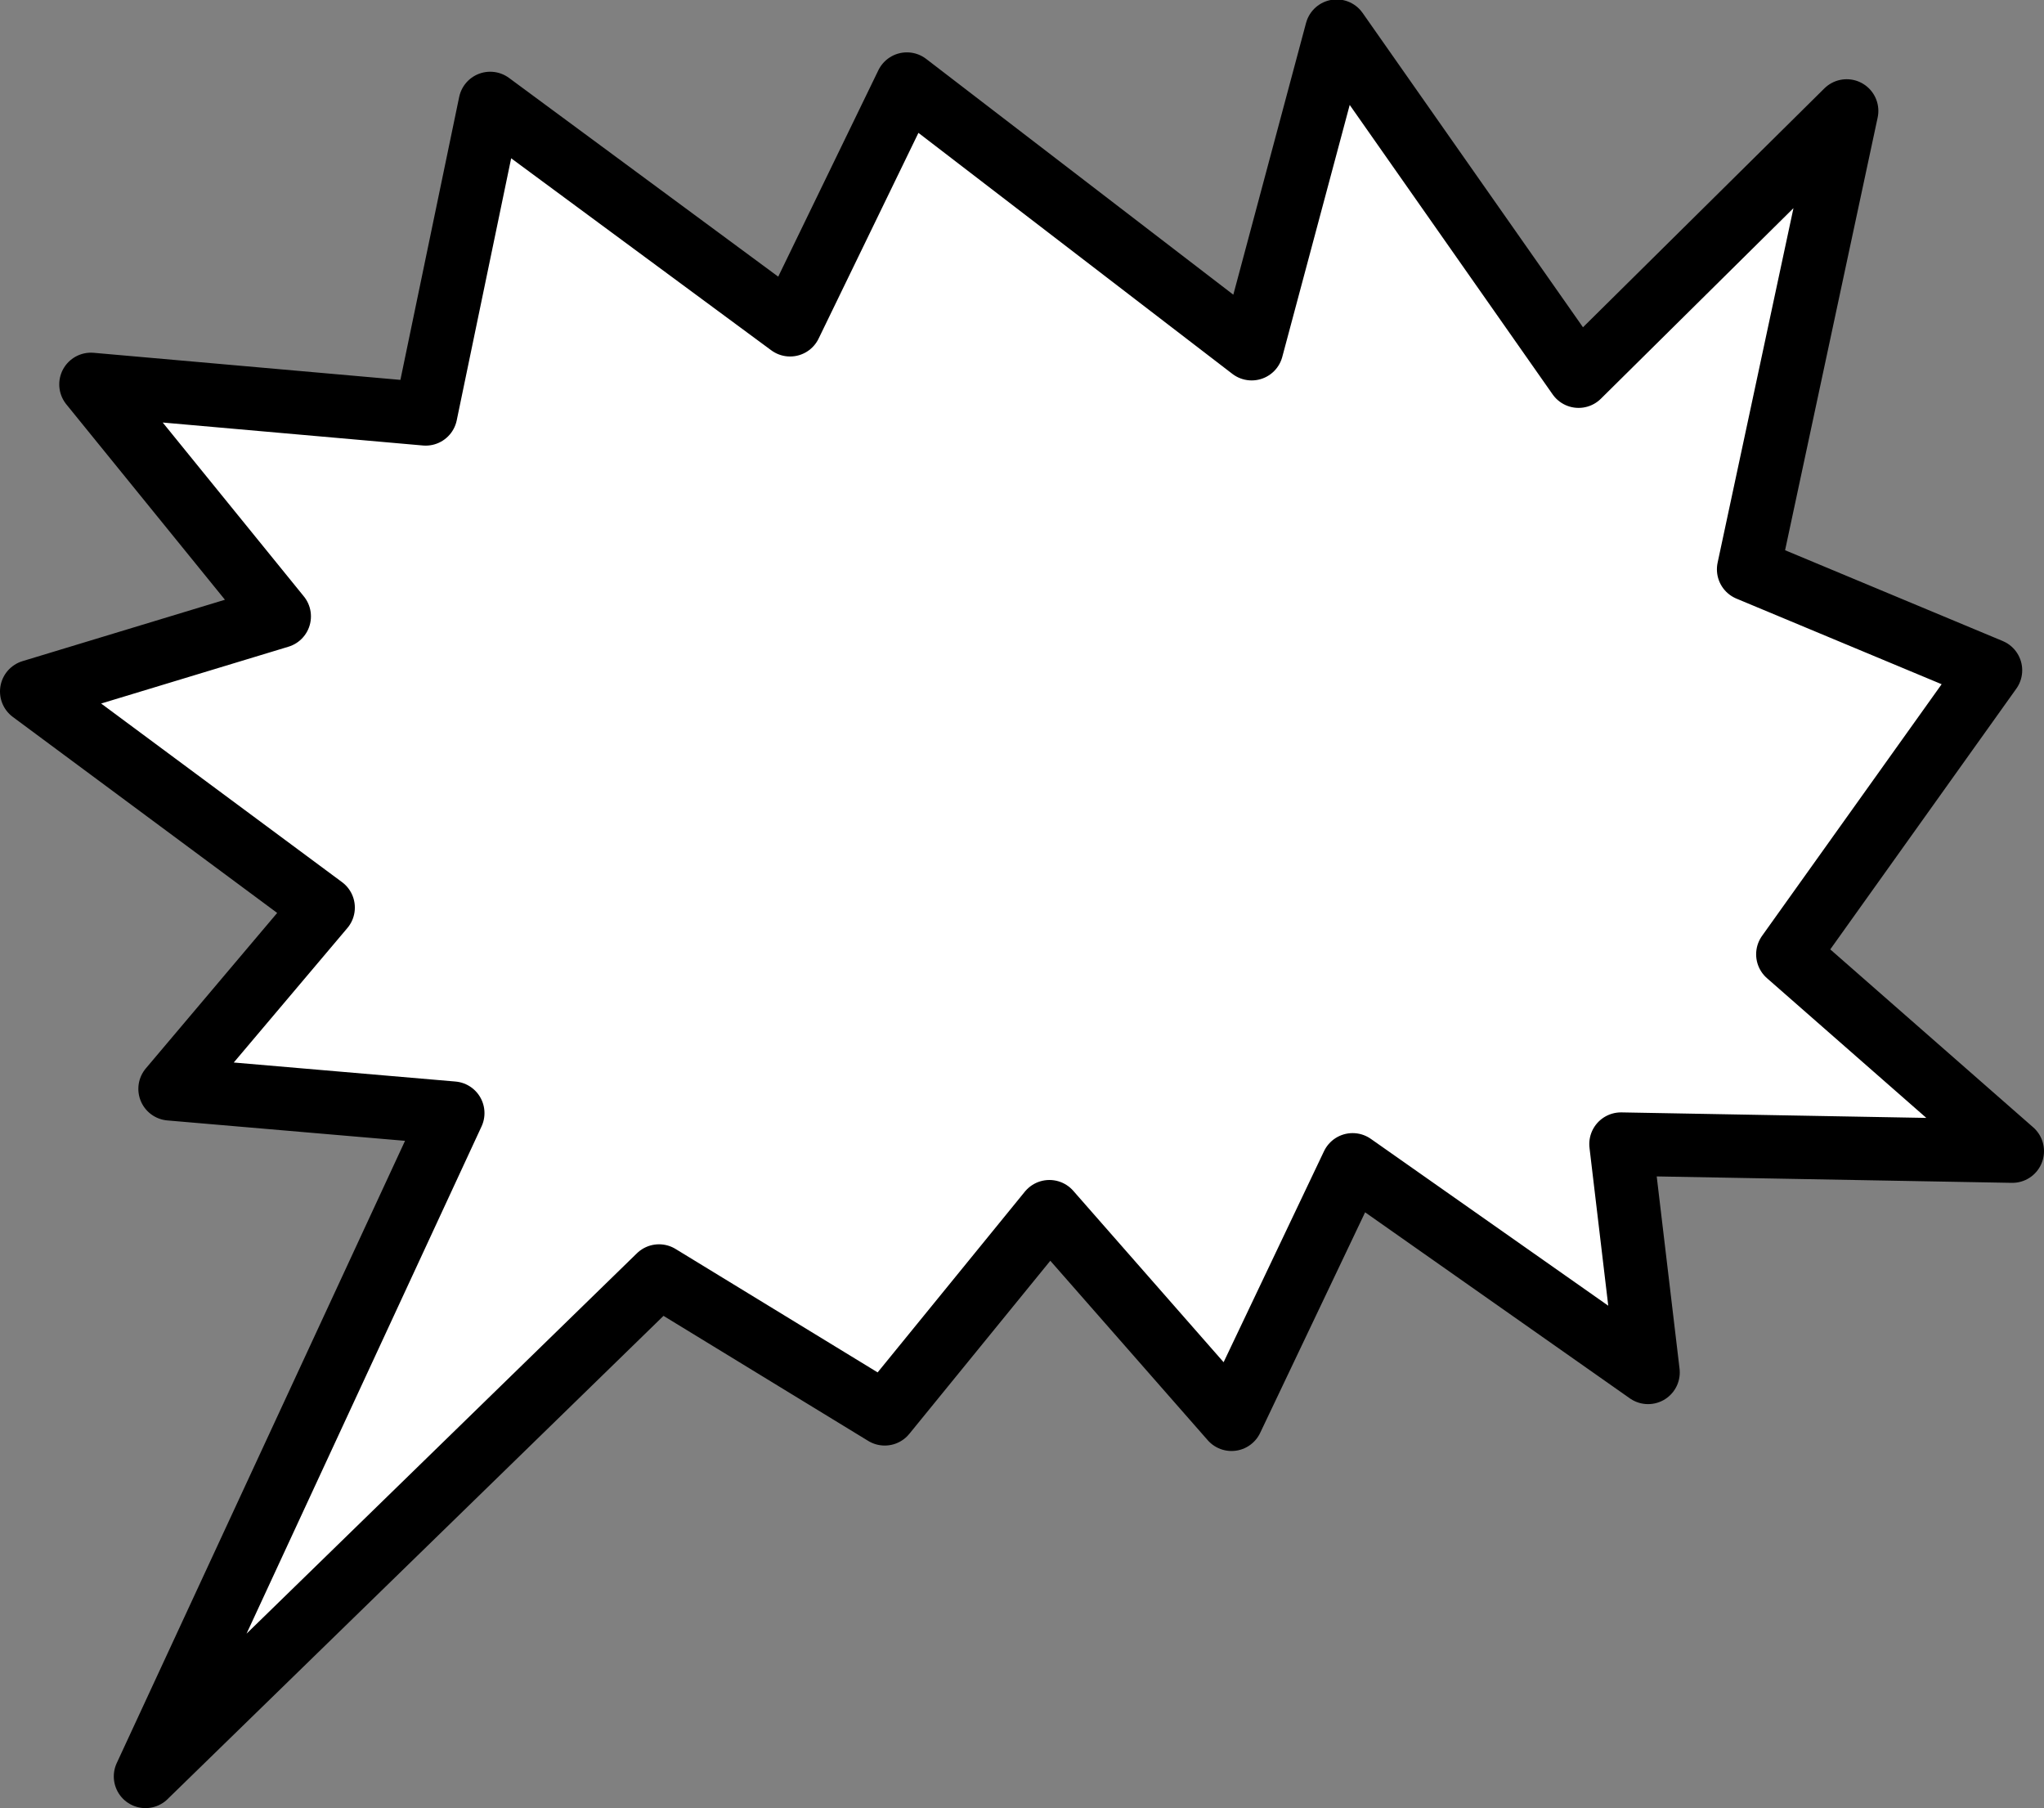 <?xml version="1.0" encoding="UTF-8" standalone="no"?>
<svg id="svg2" xmlns:rdf="http://www.w3.org/1999/02/22-rdf-syntax-ns#" xmlns="http://www.w3.org/2000/svg" height="398" width="450" version="1.0" xmlns:cc="http://creativecommons.org/ns#" xmlns:dc="http://purl.org/dc/elements/1.1/">
 <rect width="100%" height="100%" fill="#808080" stroke="none"/>
 <path id="path1932" stroke-linejoin="round" d="m32.028 391.03 67.658-146.01-62.253-5.34 33.715-39.9-64.173-47.57 54.506-16.53-41.462-51.072l73.7 6.506 14.2-68.349 66.022 48.731 25.716-52.994 75.903 58.261 18.714-69.912 53.262 75.959 59.02-58.396-21.592 100.91 53.262 22.217-44.625 62.523 49.424 43.33-86.159-1.558 5.97 50.264-65.047-45.704-26.659 56.022-40.095-45.704-36.256 44.506-49.692-30.349-113.06 110.15z" stroke="#000" stroke-width="13.952px" fill="#fff"/>
</svg>
